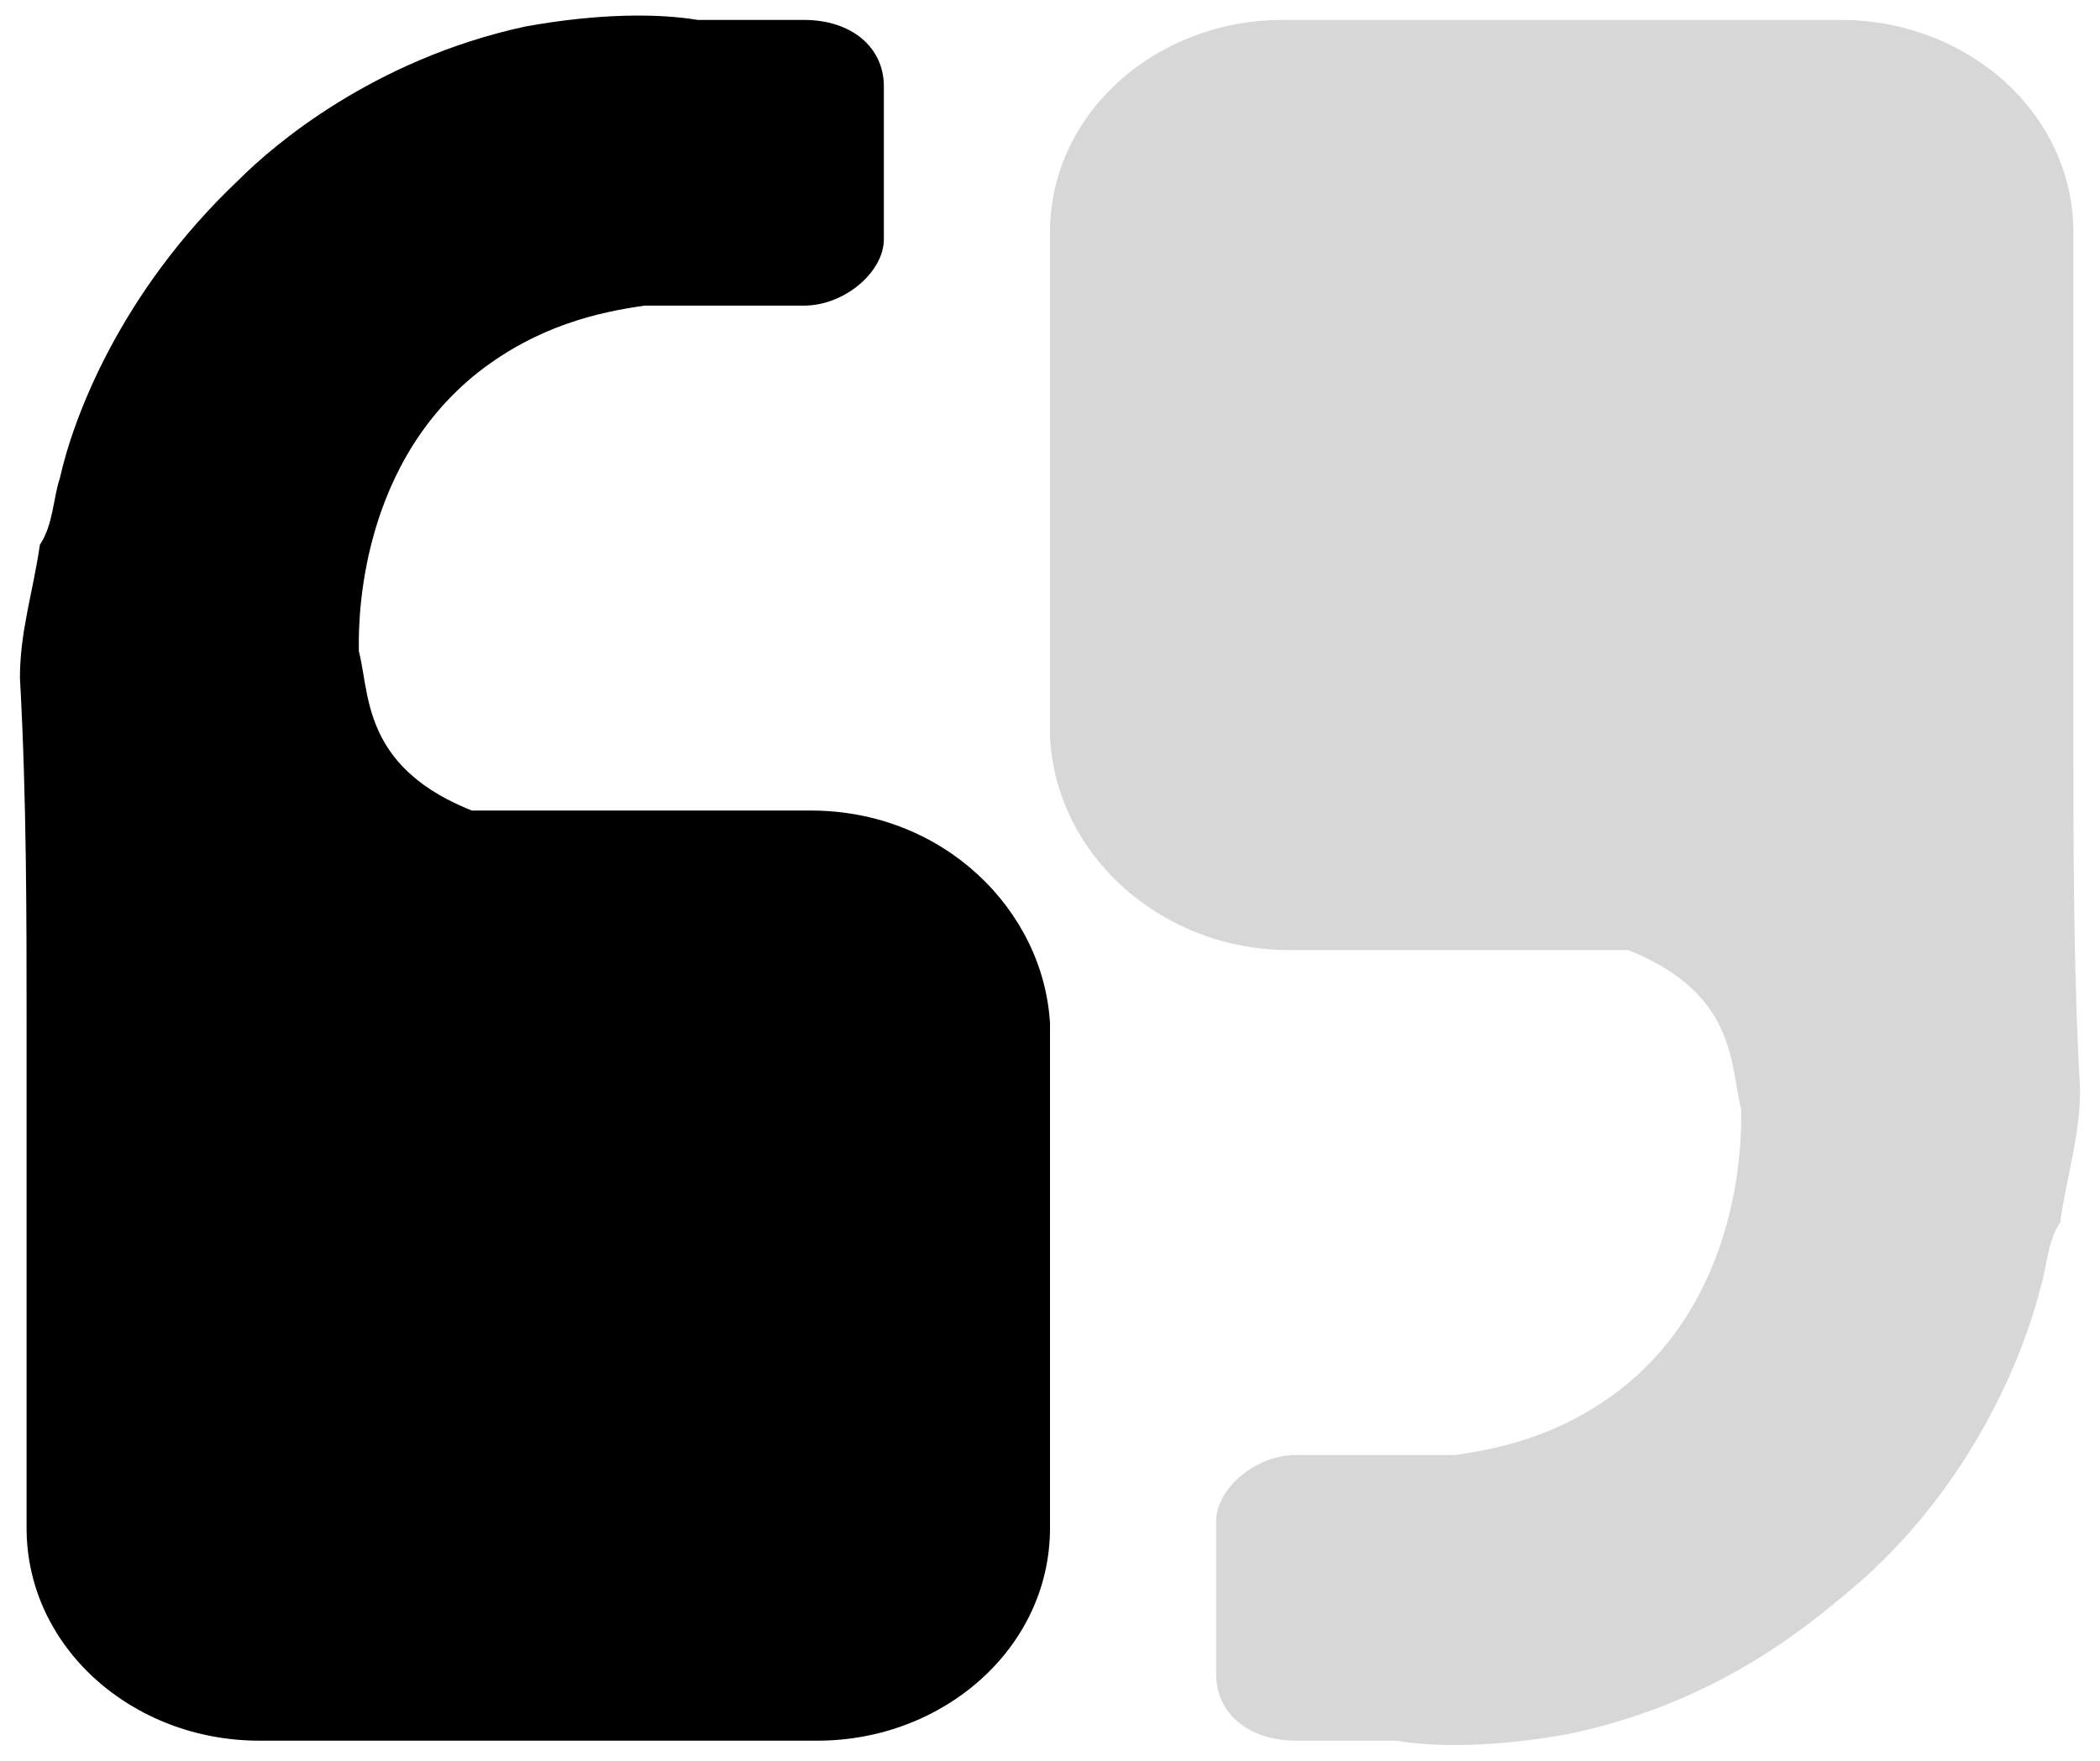 <?xml version="1.0" encoding="utf-8"?>
<!-- Generator: Adobe Illustrator 25.1.0, SVG Export Plug-In . SVG Version: 6.00 Build 0)  -->
<svg version="1.1" id="Layer_1" xmlns="http://www.w3.org/2000/svg" xmlns:xlink="http://www.w3.org/1999/xlink" x="0px" y="0px"
	 viewBox="0 0 31.6 26.5" style="enable-background:new 0 0 31.6 26.5;" xml:space="preserve">
<style type="text/css">
	.st0{enable-background:new    ;}
	.st1{opacity:0.16;enable-background:new    ;}
</style>
<g>
	<path class="st0" d="M12.2,12.2H7.1c-0.5-0.2-1-0.5-1.3-1c-0.3-0.5-0.3-1-0.4-1.4c0-0.2-0.1-2.7,1.8-4.2c0.9-0.7,1.8-0.9,2.5-1h2.4
		c0.6,0,1.2-0.5,1.2-1V1.3c0-0.6-0.5-1-1.2-1h-1.6C9.9,0.2,9,0.2,7.9,0.4C5.6,0.9,4.1,2.2,3.6,2.7C1.8,4.4,1.1,6.3,0.9,7.2l0,0
		c-0.1,0.3-0.1,0.7-0.3,1c-0.1,0.7-0.3,1.3-0.3,2c0.1,1.8,0.1,3.6,0.1,5.2c0,0,0,0,0,0.1V23c0,1.8,1.6,3.2,3.5,3.2h8.4
		c1.9,0,3.5-1.4,3.5-3.2v-7.6C15.7,13.7,14.2,12.2,12.2,12.2z"/>
	<path class="st1" d="M19.4,14.3h5.1c0.5,0.2,1,0.5,1.3,1c0.3,0.5,0.3,1,0.4,1.4c0,0.2,0.1,2.7-1.8,4.2c-0.9,0.7-1.8,0.9-2.5,1h-2.4
		c-0.6,0-1.2,0.5-1.2,1v2.3c0,0.6,0.5,1,1.2,1H21c0.6,0.1,1.5,0.1,2.6-0.1c2.4-0.5,3.8-1.8,4.4-2.3c1.8-1.6,2.5-3.6,2.7-4.4l0,0
		c0.1-0.3,0.1-0.7,0.3-1c0.1-0.7,0.3-1.3,0.3-2c-0.1-1.8-0.1-3.6-0.1-5.2c0,0,0,0,0-0.1V3.5c0-1.8-1.6-3.2-3.5-3.2h-8.4
		c-1.9,0-3.5,1.4-3.5,3.2v7.6C15.9,12.9,17.5,14.3,19.4,14.3z"/>
</g>
</svg>
